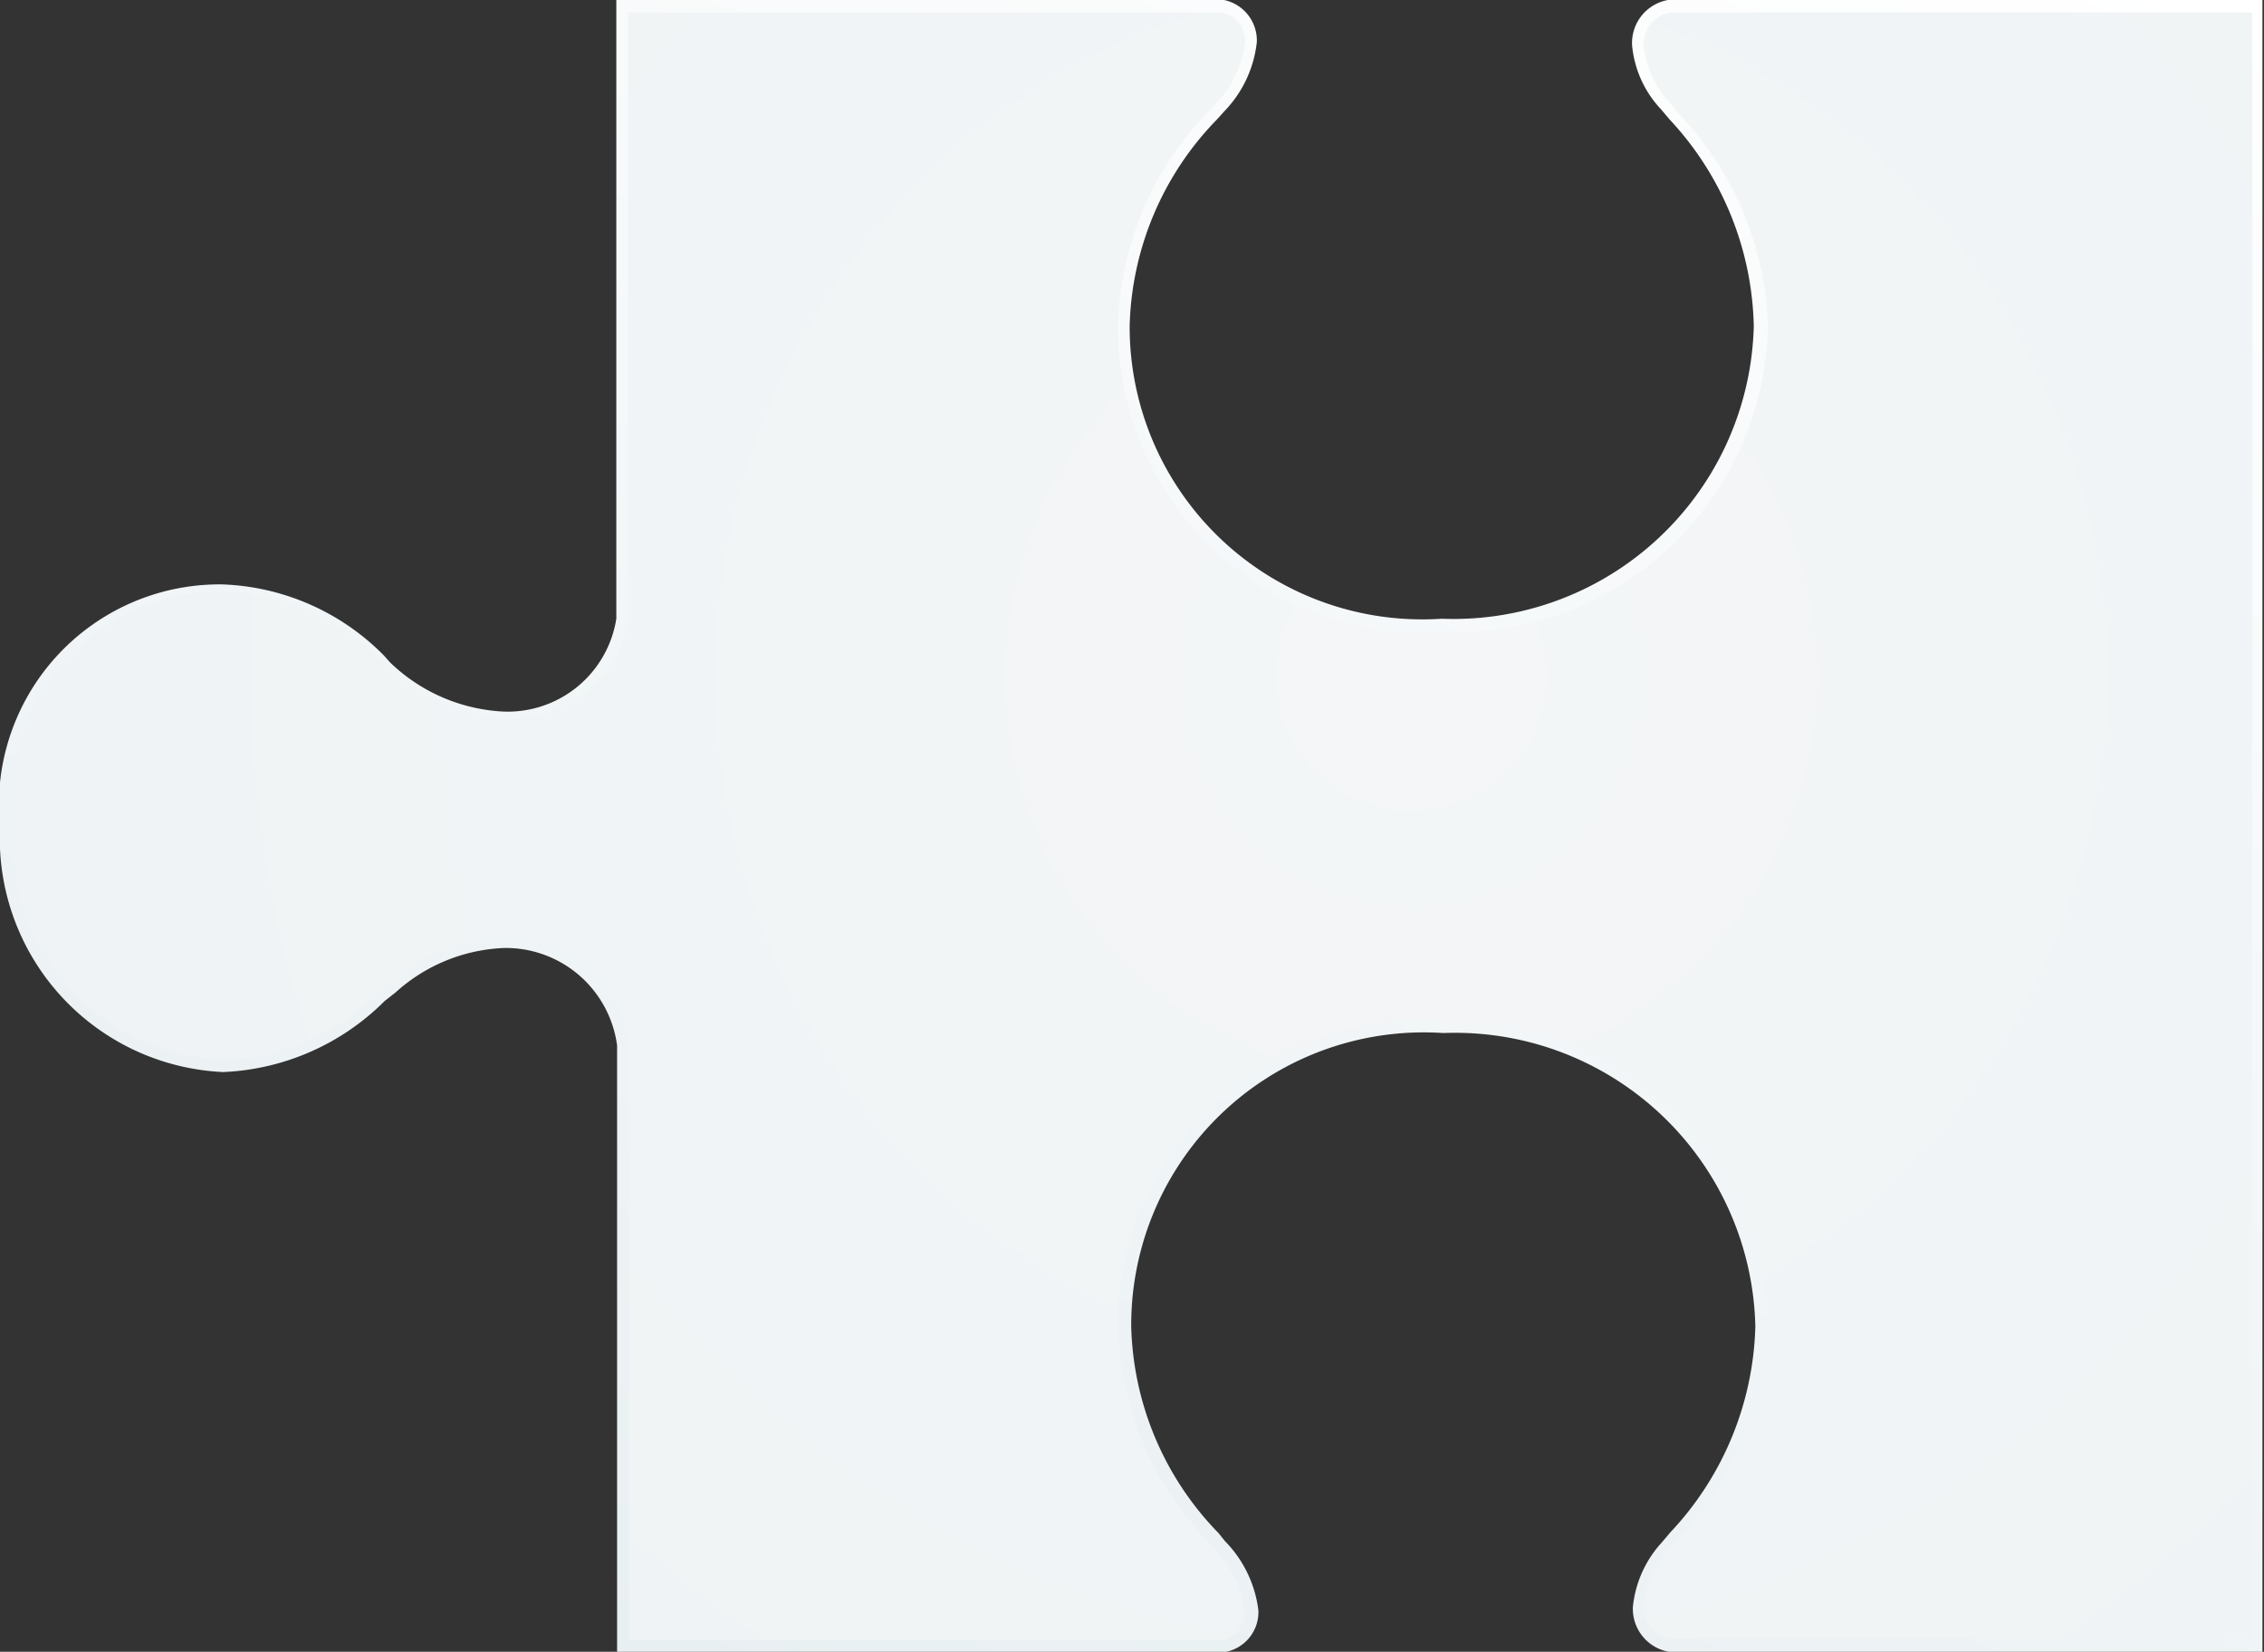 <svg xmlns="http://www.w3.org/2000/svg" xmlns:xlink="http://www.w3.org/1999/xlink" viewBox="0 0 29.02 21.17"><rect x="0" y="0" width="29.02" height="21.17" fill="#333333" stroke="none"/><defs><style>.cls-1{fill:url(#linear-gradient);}.cls-2{fill:url(#radial-gradient);}</style><linearGradient id="linear-gradient" x1="11.65" y1="22.66" x2="21.86" y2="-2.87" gradientUnits="userSpaceOnUse"><stop offset="0" stop-color="#e8eff2"/><stop offset="1" stop-color="#fff"/></linearGradient><radialGradient id="radial-gradient" cx="18.09" cy="8.66" r="41.65" gradientUnits="userSpaceOnUse"><stop offset="0" stop-color="#f4f6f7"/><stop offset="1" stop-color="#e8eff2"/></radialGradient></defs><title>piece8</title><g id="Layer_2" data-name="Layer 2"><g id="Ñëîé_1" data-name="Ñëîé 1"><path class="cls-1" d="M21.39,21.17h0a.56.56,0,0,1-.46-.57,1.43,1.43,0,0,1,.37-.83l.11-.13A4,4,0,0,0,22.5,17a3.85,3.85,0,0,0-4-3.76,3.75,3.75,0,0,0-4,3.76,3.93,3.93,0,0,0,1.12,2.65l.08.1a1.53,1.53,0,0,1,.43.89.52.52,0,0,1-.41.53H7.91V13.4a1.44,1.44,0,0,0-1.45-1.25,2.2,2.2,0,0,0-1.39.57l-.14.11a3.11,3.11,0,0,1-2.07.91A3,3,0,0,1,0,10.61,2.83,2.83,0,0,1,2.85,7.49a3.06,3.06,0,0,1,2.07.91L5,8.49a2.25,2.25,0,0,0,1.46.63A1.41,1.41,0,0,0,7.9,7.93V0h7.79a.53.53,0,0,1,.42.54,1.51,1.51,0,0,1-.42.89l-.09.1a3.93,3.93,0,0,0-1.12,2.65,3.75,3.75,0,0,0,4,3.75,3.85,3.85,0,0,0,4-3.75A4,4,0,0,0,21.4,1.53l-.11-.13a1.38,1.38,0,0,1-.37-.82A.56.56,0,0,1,21.38,0H29V21.17Z"/><path class="cls-2" d="M21.4,21a.4.4,0,0,1-.33-.42,1.23,1.23,0,0,1,.33-.73l.11-.13A4.1,4.1,0,0,0,22.66,17a4,4,0,0,0-4.18-3.91A3.9,3.9,0,0,0,14.33,17a4.08,4.08,0,0,0,1.15,2.75l.09.1a1.4,1.4,0,0,1,.38.79.35.35,0,0,1-.28.38H8.06V13.38A1.59,1.59,0,0,0,6.45,12,2.37,2.37,0,0,0,5,12.6l-.13.11a3,3,0,0,1-2,.87,2.81,2.81,0,0,1-2.7-3,2.68,2.68,0,0,1,2.7-3,2.89,2.89,0,0,1,2,.87l.11.09a2.45,2.45,0,0,0,1.56.67A1.56,1.56,0,0,0,8.05,8V.16h7.61a.37.37,0,0,1,.3.39,1.37,1.37,0,0,1-.39.79l-.09.1a4.08,4.08,0,0,0-1.15,2.75,3.91,3.91,0,0,0,4.16,3.91,4,4,0,0,0,4.17-3.91,4.1,4.1,0,0,0-1.15-2.74l-.1-.13a1.25,1.25,0,0,1-.34-.73.41.41,0,0,1,.34-.43h7.46V21Z"/></g></g></svg>
